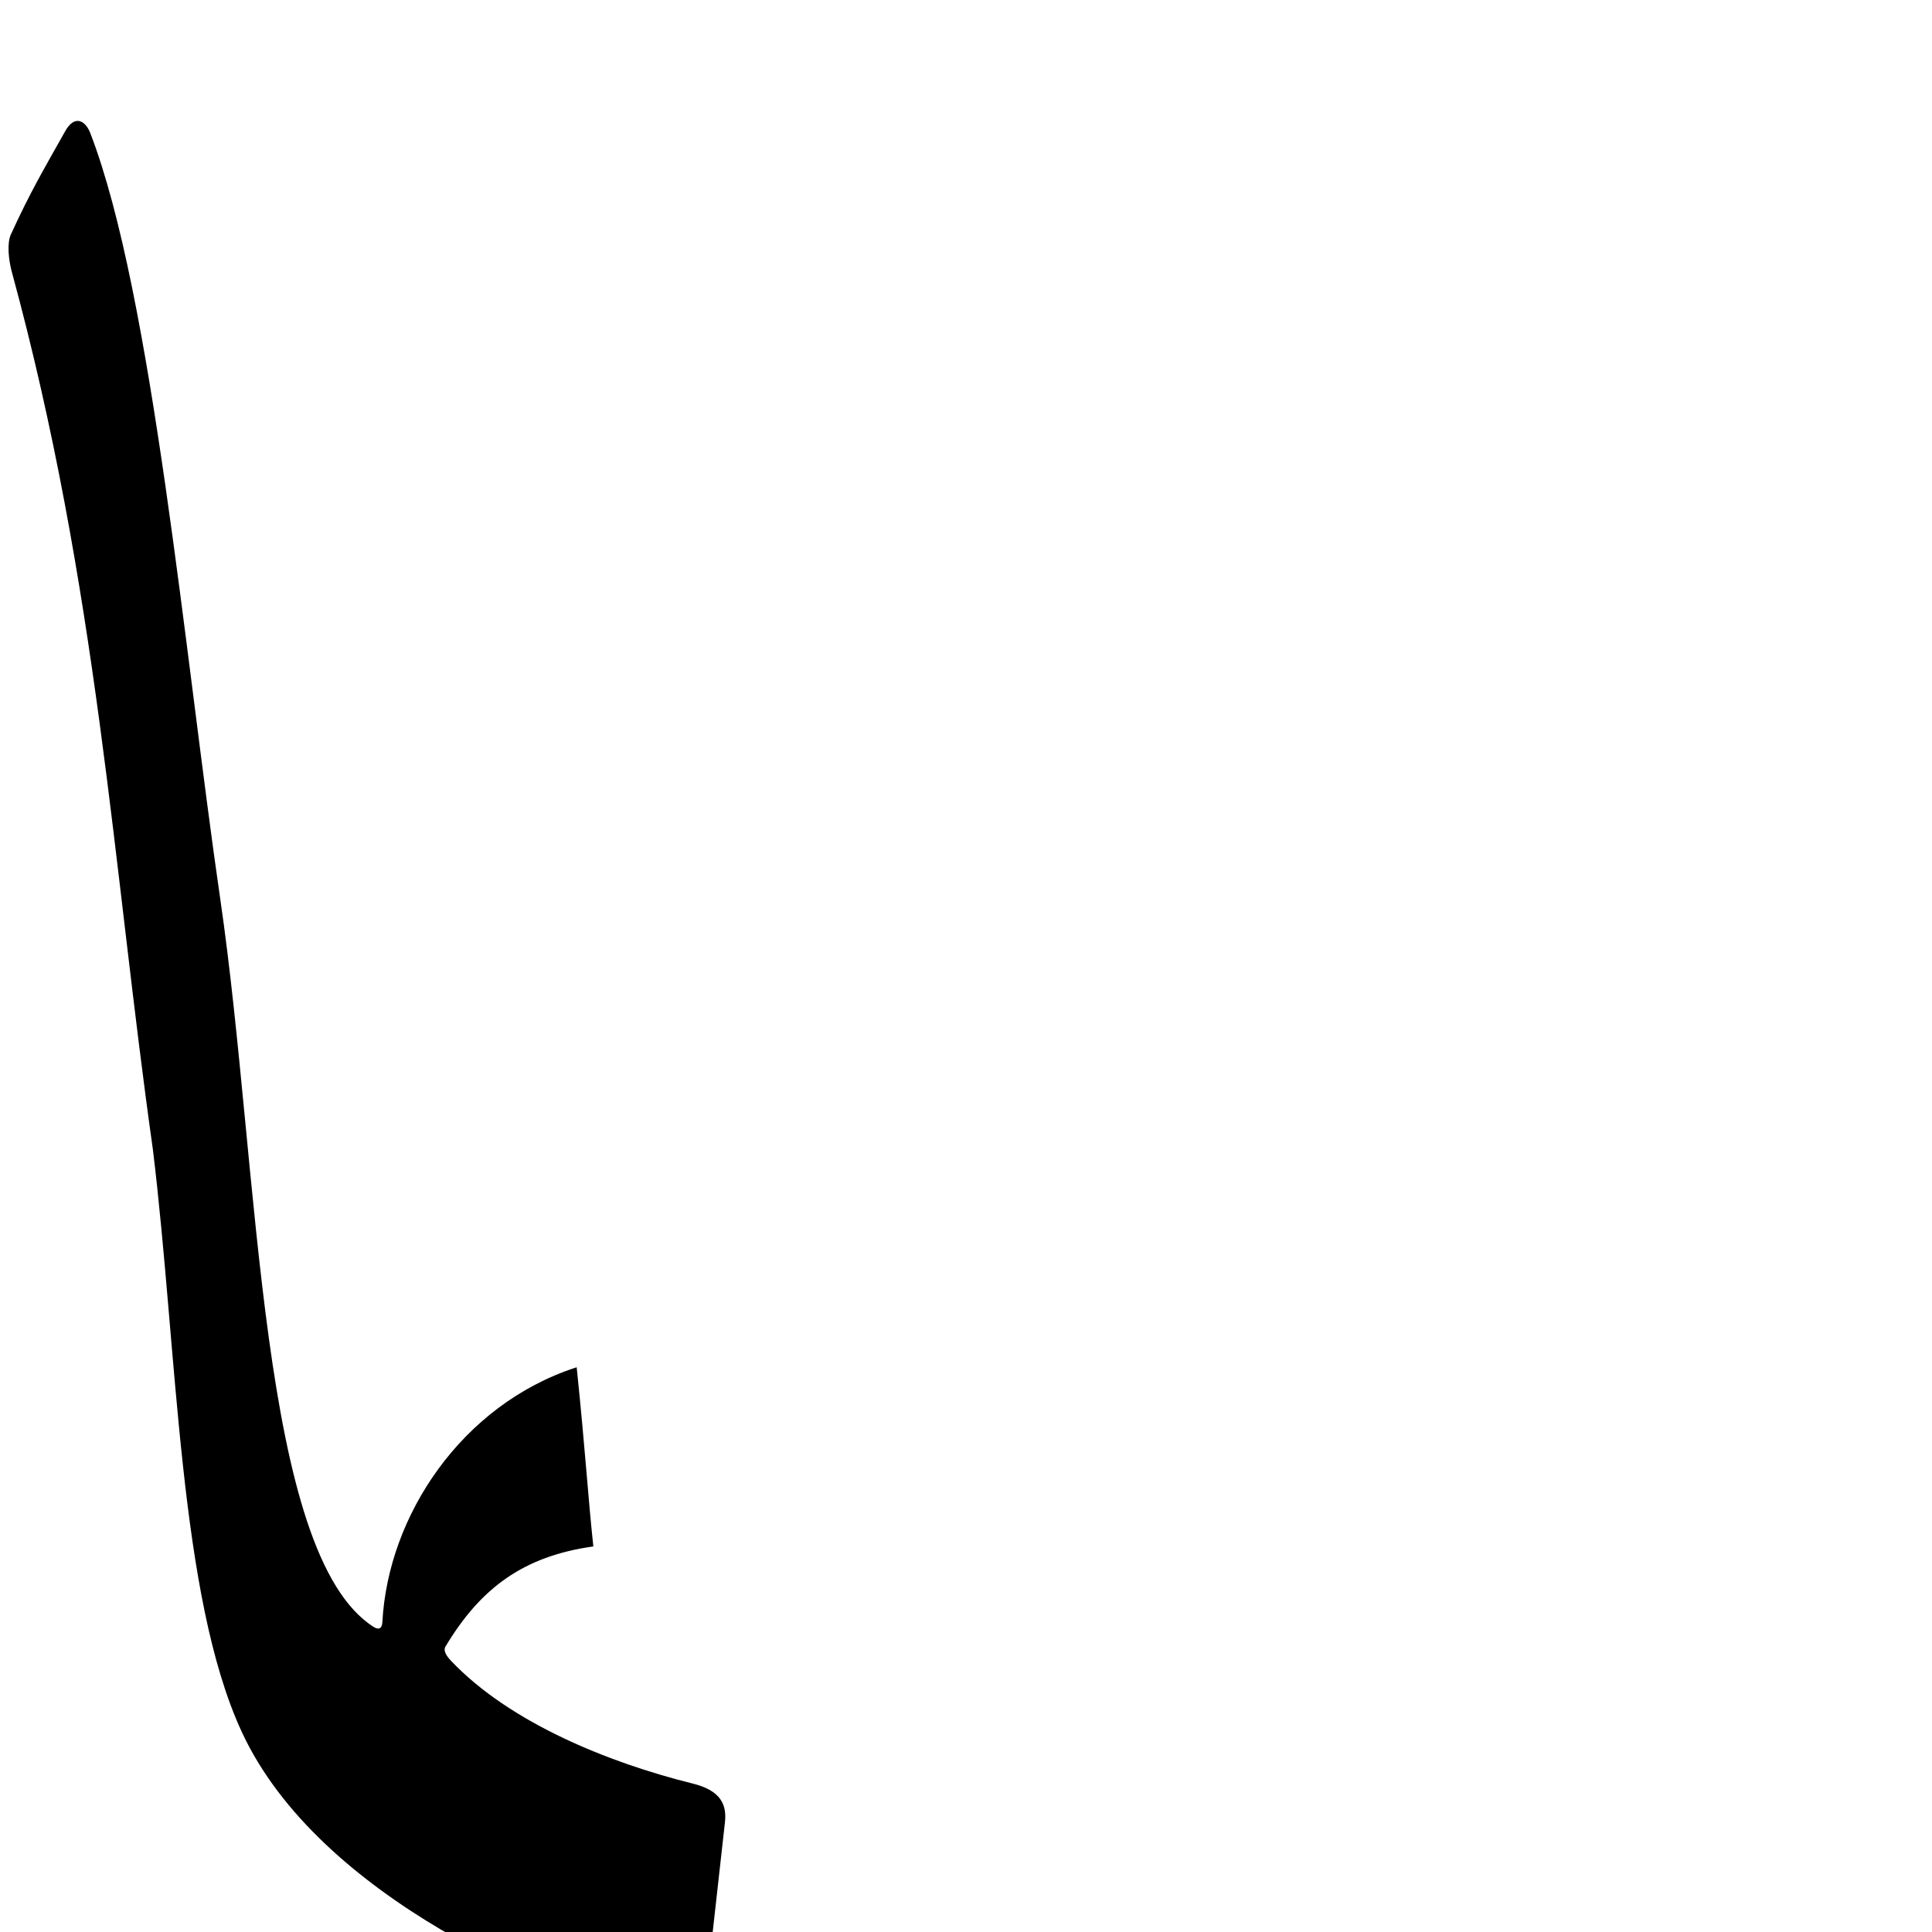 <?xml version="1.0" encoding="UTF-8" standalone="no"?>
<!-- Created with Inkscape (http://www.inkscape.org/) -->
<svg
   xmlns:dc="http://purl.org/dc/elements/1.1/"
   xmlns:cc="http://creativecommons.org/ns#"
   xmlns:rdf="http://www.w3.org/1999/02/22-rdf-syntax-ns#"
   xmlns:svg="http://www.w3.org/2000/svg"
   xmlns="http://www.w3.org/2000/svg"
   xmlns:sodipodi="http://sodipodi.sourceforge.net/DTD/sodipodi-0.dtd"
   xmlns:inkscape="http://www.inkscape.org/namespaces/inkscape"
   version="1.0"
   width="1000"
   height="1000"
   id="svg5496"
   sodipodi:version="0.32"
   inkscape:version="0.46"
   sodipodi:docname="meem+alef.fina.svg"
   inkscape:output_extension="org.inkscape.output.svg.inkscape">
  <sodipodi:namedview
     inkscape:window-height="618"
     inkscape:window-width="641"
     inkscape:pageshadow="2"
     inkscape:pageopacity="0.0"
     guidetolerance="10.0"
     gridtolerance="10.0"
     objecttolerance="10.0"
     borderopacity="1.0"
     bordercolor="#666666"
     pagecolor="#ffffff"
     id="base"
     showgrid="false"
     showguides="true"
     inkscape:guide-bbox="true"
     inkscape:zoom="0.908"
     inkscape:cx="-7.0566963"
     inkscape:cy="464.54487"
     inkscape:window-x="0"
     inkscape:window-y="25"
     inkscape:current-layer="svg5496">
    <sodipodi:guide
       orientation="horizontal"
       position="200"
       id="guide5596" />
  </sodipodi:namedview>
  <defs
     id="defs5498">
    <inkscape:perspective
       sodipodi:type="inkscape:persp3d"
       inkscape:vp_x="0 : 500 : 1"
       inkscape:vp_y="0 : 1000 : 0"
       inkscape:vp_z="1000 : 500 : 1"
       inkscape:persp3d-origin="500 : 333.33333 : 1"
       id="perspective2402" />
    <inkscape:perspective
       sodipodi:type="inkscape:persp3d"
       inkscape:vp_x="0 : 526.18109 : 1"
       inkscape:vp_y="0 : 1000 : 0"
       inkscape:vp_z="744.09448 : 526.18109 : 1"
       inkscape:persp3d-origin="372.04724 : 350.78739 : 1"
       id="perspective2489" />
    <inkscape:perspective
       id="perspective2389"
       inkscape:persp3d-origin="500 : 333.33333 : 1"
       inkscape:vp_z="1000 : 500 : 1"
       inkscape:vp_y="0 : 1000 : 0"
       inkscape:vp_x="0 : 500 : 1"
       sodipodi:type="inkscape:persp3d" />
  </defs>
  <g
     id="layer1"
     transform="translate(-209.251,244.151)" />
  <path
     style="fill:#000000;fill-rule:evenodd;stroke:#000000;stroke-width:1px;stroke-linecap:butt;stroke-linejoin:miter;stroke-opacity:1;fill-opacity:1"
     d="M 306.562,800 C 271.001,805.114 248.531,821.284 230.156,851.987 C 228.573,854.632 231.076,857.84 233.053,859.929 C 263.431,892.011 314.583,912.769 358.48,923.667 C 373.029,927.278 375.689,934.573 374.725,943.215 L 364.537,1034.515 C 362.927,1048.946 347.543,1046.727 338.932,1044.702 C 289.293,1033.03 165.427,982.39 125.551,896.134 C 93.03,825.787 92.49,700.443 79.625,594.865 C 58.953,448.726 51.162,304.184 6.608,140.627 C 4.863,134.221 4.129,125.856 6.057,121.629 C 16.015,99.802 22.741,88.53 34.141,68.215 C 39.075,59.422 44.089,63.43 46.256,69.041 C 78.481,152.486 95.275,340.234 113.527,465.51 C 134.058,606.436 133.465,804.412 193.075,842.49 C 196.073,844.405 198.217,843.347 198.407,839.724 C 201.293,784.82 239.207,727.645 298.057,708.364 C 302.402,750.226 303.987,776.173 306.562,800 z"
     id="path2405"
     sodipodi:nodetypes="cssssssscssssssscc" />
</svg>
